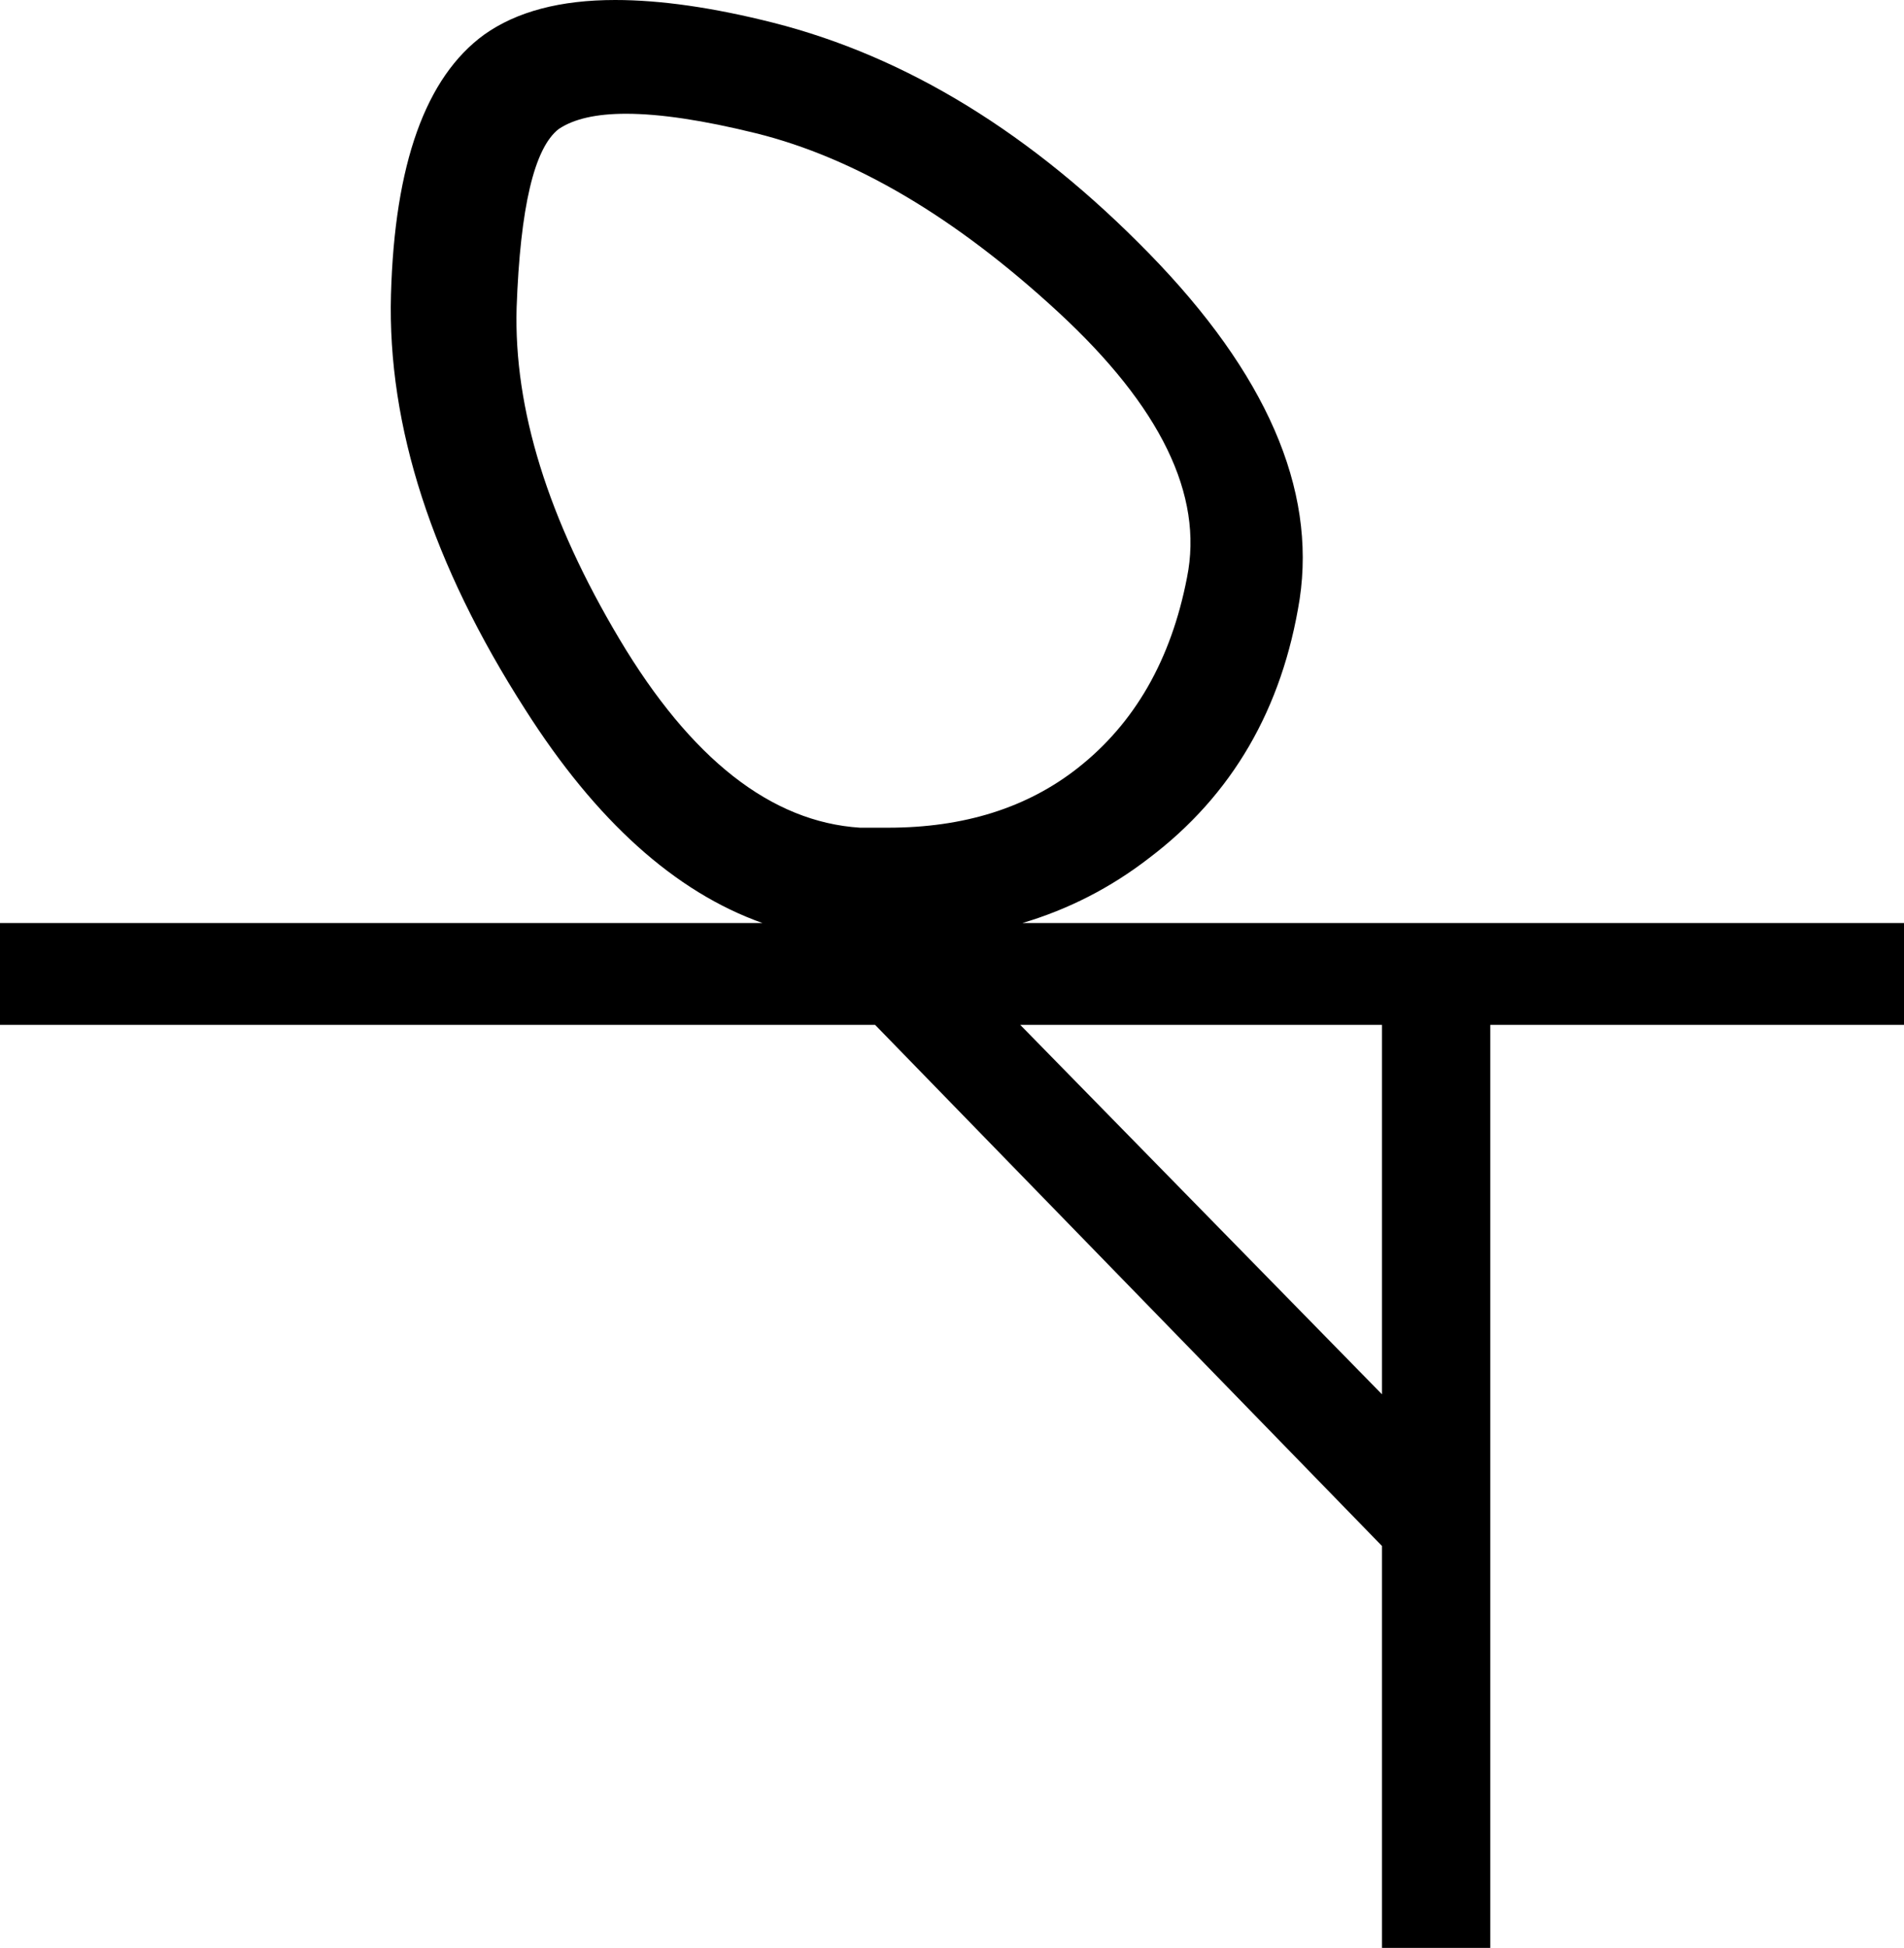 <?xml version='1.0' encoding ='UTF-8' standalone='yes'?>
<svg width='17.58' height='17.98' xmlns='http://www.w3.org/2000/svg' xmlns:xlink='http://www.w3.org/1999/xlink' >
<path style='fill:black; stroke:none' d=' M 5.78 1.05  Q 6.25 1.05 6.98 1.23  Q 8.35 1.57 9.77 2.88  Q 11.19 4.19 10.96 5.33  Q 10.74 6.47 9.95 7.09  Q 9.25 7.64 8.2 7.64  Q 8.07 7.64 7.94 7.64  Q 6.71 7.56 5.72 5.9  Q 4.73 4.24 4.77 2.84  Q 4.82 1.45 5.16 1.19  Q 5.37 1.05 5.78 1.05  Z  M 12.76 9.46  L 12.76 12.87  L 9.42 9.46  Z  M 5.68 0  Q 4.92 0 4.47 0.32  Q 3.66 0.91 3.61 2.72  Q 3.56 4.54 4.85 6.55  Q 5.83 8.09 7.04 8.52  L 0 8.52  L 0 9.46  L 8.08 9.46  L 12.76 14.27  L 12.76 17.98  L 13.76 17.98  L 13.76 9.46  L 17.58 9.46  L 17.58 8.52  L 9.44 8.52  Q 10.08 8.33 10.61 7.92  Q 11.76 7.05 12 5.53  Q 12.23 4 10.61 2.34  Q 8.99 0.68 7.14 0.21  Q 6.31 0 5.68 0  Z '/></svg>
